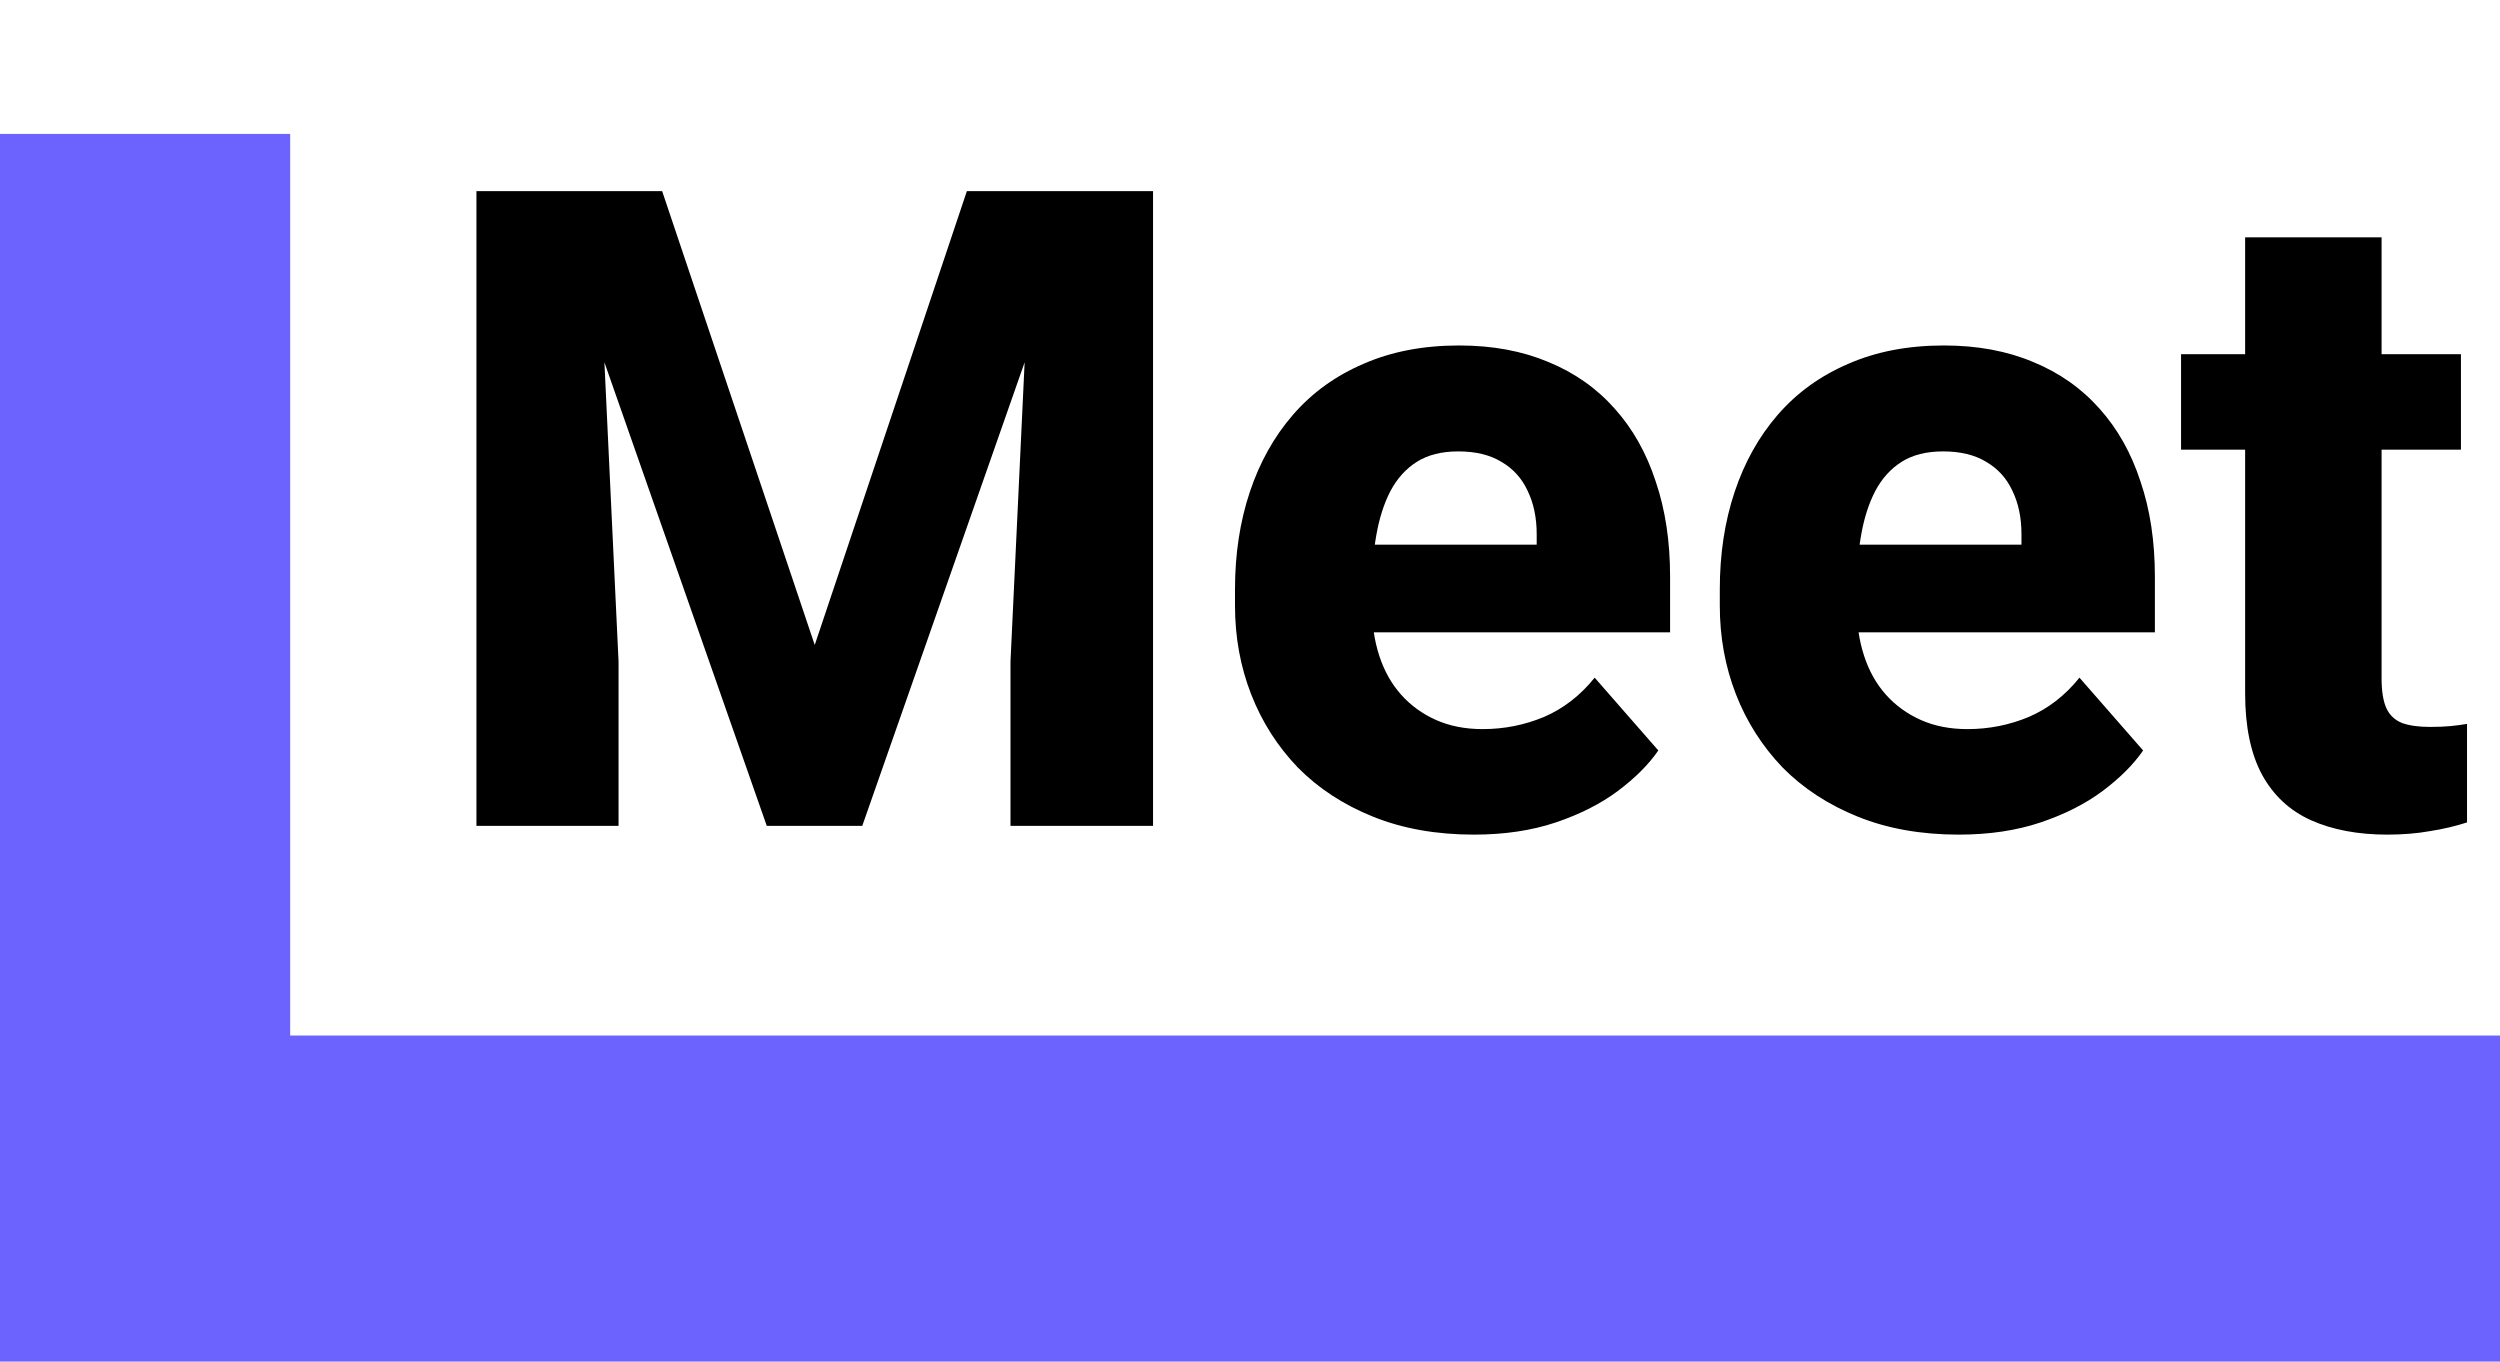 <svg width="112" height="61" viewBox="0 0 112 61" fill="none" xmlns="http://www.w3.org/2000/svg">
<path d="M24.391 8.562H29.664L36.5 28.895L43.316 8.562H48.59L38.629 37H34.352L24.391 8.562ZM21.344 8.562H26.715L27.711 29.637V37H21.344V8.562ZM46.266 8.562H51.656V37H45.27V29.637L46.266 8.562ZM66.031 37.391C64.352 37.391 62.848 37.124 61.52 36.59C60.191 36.056 59.065 35.32 58.141 34.383C57.229 33.432 56.533 32.339 56.051 31.102C55.569 29.865 55.328 28.543 55.328 27.137V26.395C55.328 24.819 55.55 23.367 55.992 22.039C56.435 20.711 57.079 19.559 57.926 18.582C58.785 17.592 59.84 16.831 61.09 16.297C62.34 15.75 63.766 15.477 65.367 15.477C66.865 15.477 68.199 15.724 69.371 16.219C70.543 16.701 71.533 17.397 72.34 18.309C73.147 19.207 73.759 20.294 74.176 21.57C74.606 22.833 74.82 24.253 74.82 25.828V28.328H57.789V24.402H68.844V23.934C68.844 23.191 68.707 22.54 68.434 21.98C68.173 21.421 67.783 20.991 67.262 20.691C66.754 20.379 66.109 20.223 65.328 20.223C64.586 20.223 63.967 20.379 63.473 20.691C62.978 21.004 62.581 21.447 62.281 22.02C61.995 22.579 61.786 23.237 61.656 23.992C61.526 24.734 61.461 25.535 61.461 26.395V27.137C61.461 27.957 61.572 28.706 61.793 29.383C62.014 30.06 62.34 30.639 62.77 31.121C63.199 31.603 63.72 31.98 64.332 32.254C64.944 32.527 65.641 32.664 66.422 32.664C67.385 32.664 68.303 32.482 69.176 32.117C70.048 31.74 70.803 31.154 71.441 30.359L74.293 33.621C73.863 34.246 73.258 34.852 72.477 35.438C71.708 36.01 70.784 36.479 69.703 36.844C68.622 37.208 67.398 37.391 66.031 37.391ZM87.75 37.391C86.07 37.391 84.566 37.124 83.238 36.59C81.91 36.056 80.784 35.32 79.859 34.383C78.948 33.432 78.251 32.339 77.769 31.102C77.288 29.865 77.047 28.543 77.047 27.137V26.395C77.047 24.819 77.268 23.367 77.711 22.039C78.154 20.711 78.798 19.559 79.644 18.582C80.504 17.592 81.559 16.831 82.809 16.297C84.059 15.75 85.484 15.477 87.086 15.477C88.583 15.477 89.918 15.724 91.09 16.219C92.262 16.701 93.251 17.397 94.059 18.309C94.866 19.207 95.478 20.294 95.894 21.57C96.324 22.833 96.539 24.253 96.539 25.828V28.328H79.508V24.402H90.562V23.934C90.562 23.191 90.426 22.54 90.152 21.98C89.892 21.421 89.501 20.991 88.981 20.691C88.473 20.379 87.828 20.223 87.047 20.223C86.305 20.223 85.686 20.379 85.191 20.691C84.697 21.004 84.299 21.447 84 22.02C83.713 22.579 83.505 23.237 83.375 23.992C83.245 24.734 83.18 25.535 83.18 26.395V27.137C83.18 27.957 83.29 28.706 83.512 29.383C83.733 30.06 84.059 30.639 84.488 31.121C84.918 31.603 85.439 31.98 86.051 32.254C86.663 32.527 87.359 32.664 88.141 32.664C89.104 32.664 90.022 32.482 90.894 32.117C91.767 31.74 92.522 31.154 93.16 30.359L96.012 33.621C95.582 34.246 94.977 34.852 94.195 35.438C93.427 36.01 92.503 36.479 91.422 36.844C90.341 37.208 89.117 37.391 87.75 37.391ZM110.25 15.867V20.145H97.711V15.867H110.25ZM100.582 10.633H106.695V30.379C106.695 30.965 106.767 31.414 106.91 31.727C107.053 32.039 107.288 32.26 107.613 32.391C107.939 32.508 108.355 32.566 108.863 32.566C109.228 32.566 109.54 32.553 109.801 32.527C110.061 32.501 110.302 32.469 110.523 32.43V36.844C110.003 37.013 109.449 37.143 108.863 37.234C108.277 37.339 107.639 37.391 106.949 37.391C105.634 37.391 104.495 37.176 103.531 36.746C102.581 36.316 101.852 35.639 101.344 34.715C100.836 33.777 100.582 32.56 100.582 31.062V10.633Z" fill="black"/>
<path fill-rule="evenodd" clip-rule="evenodd" d="M13 6H0V61H112V46.391H13V6Z" fill="#6C63FF"/>
</svg>
